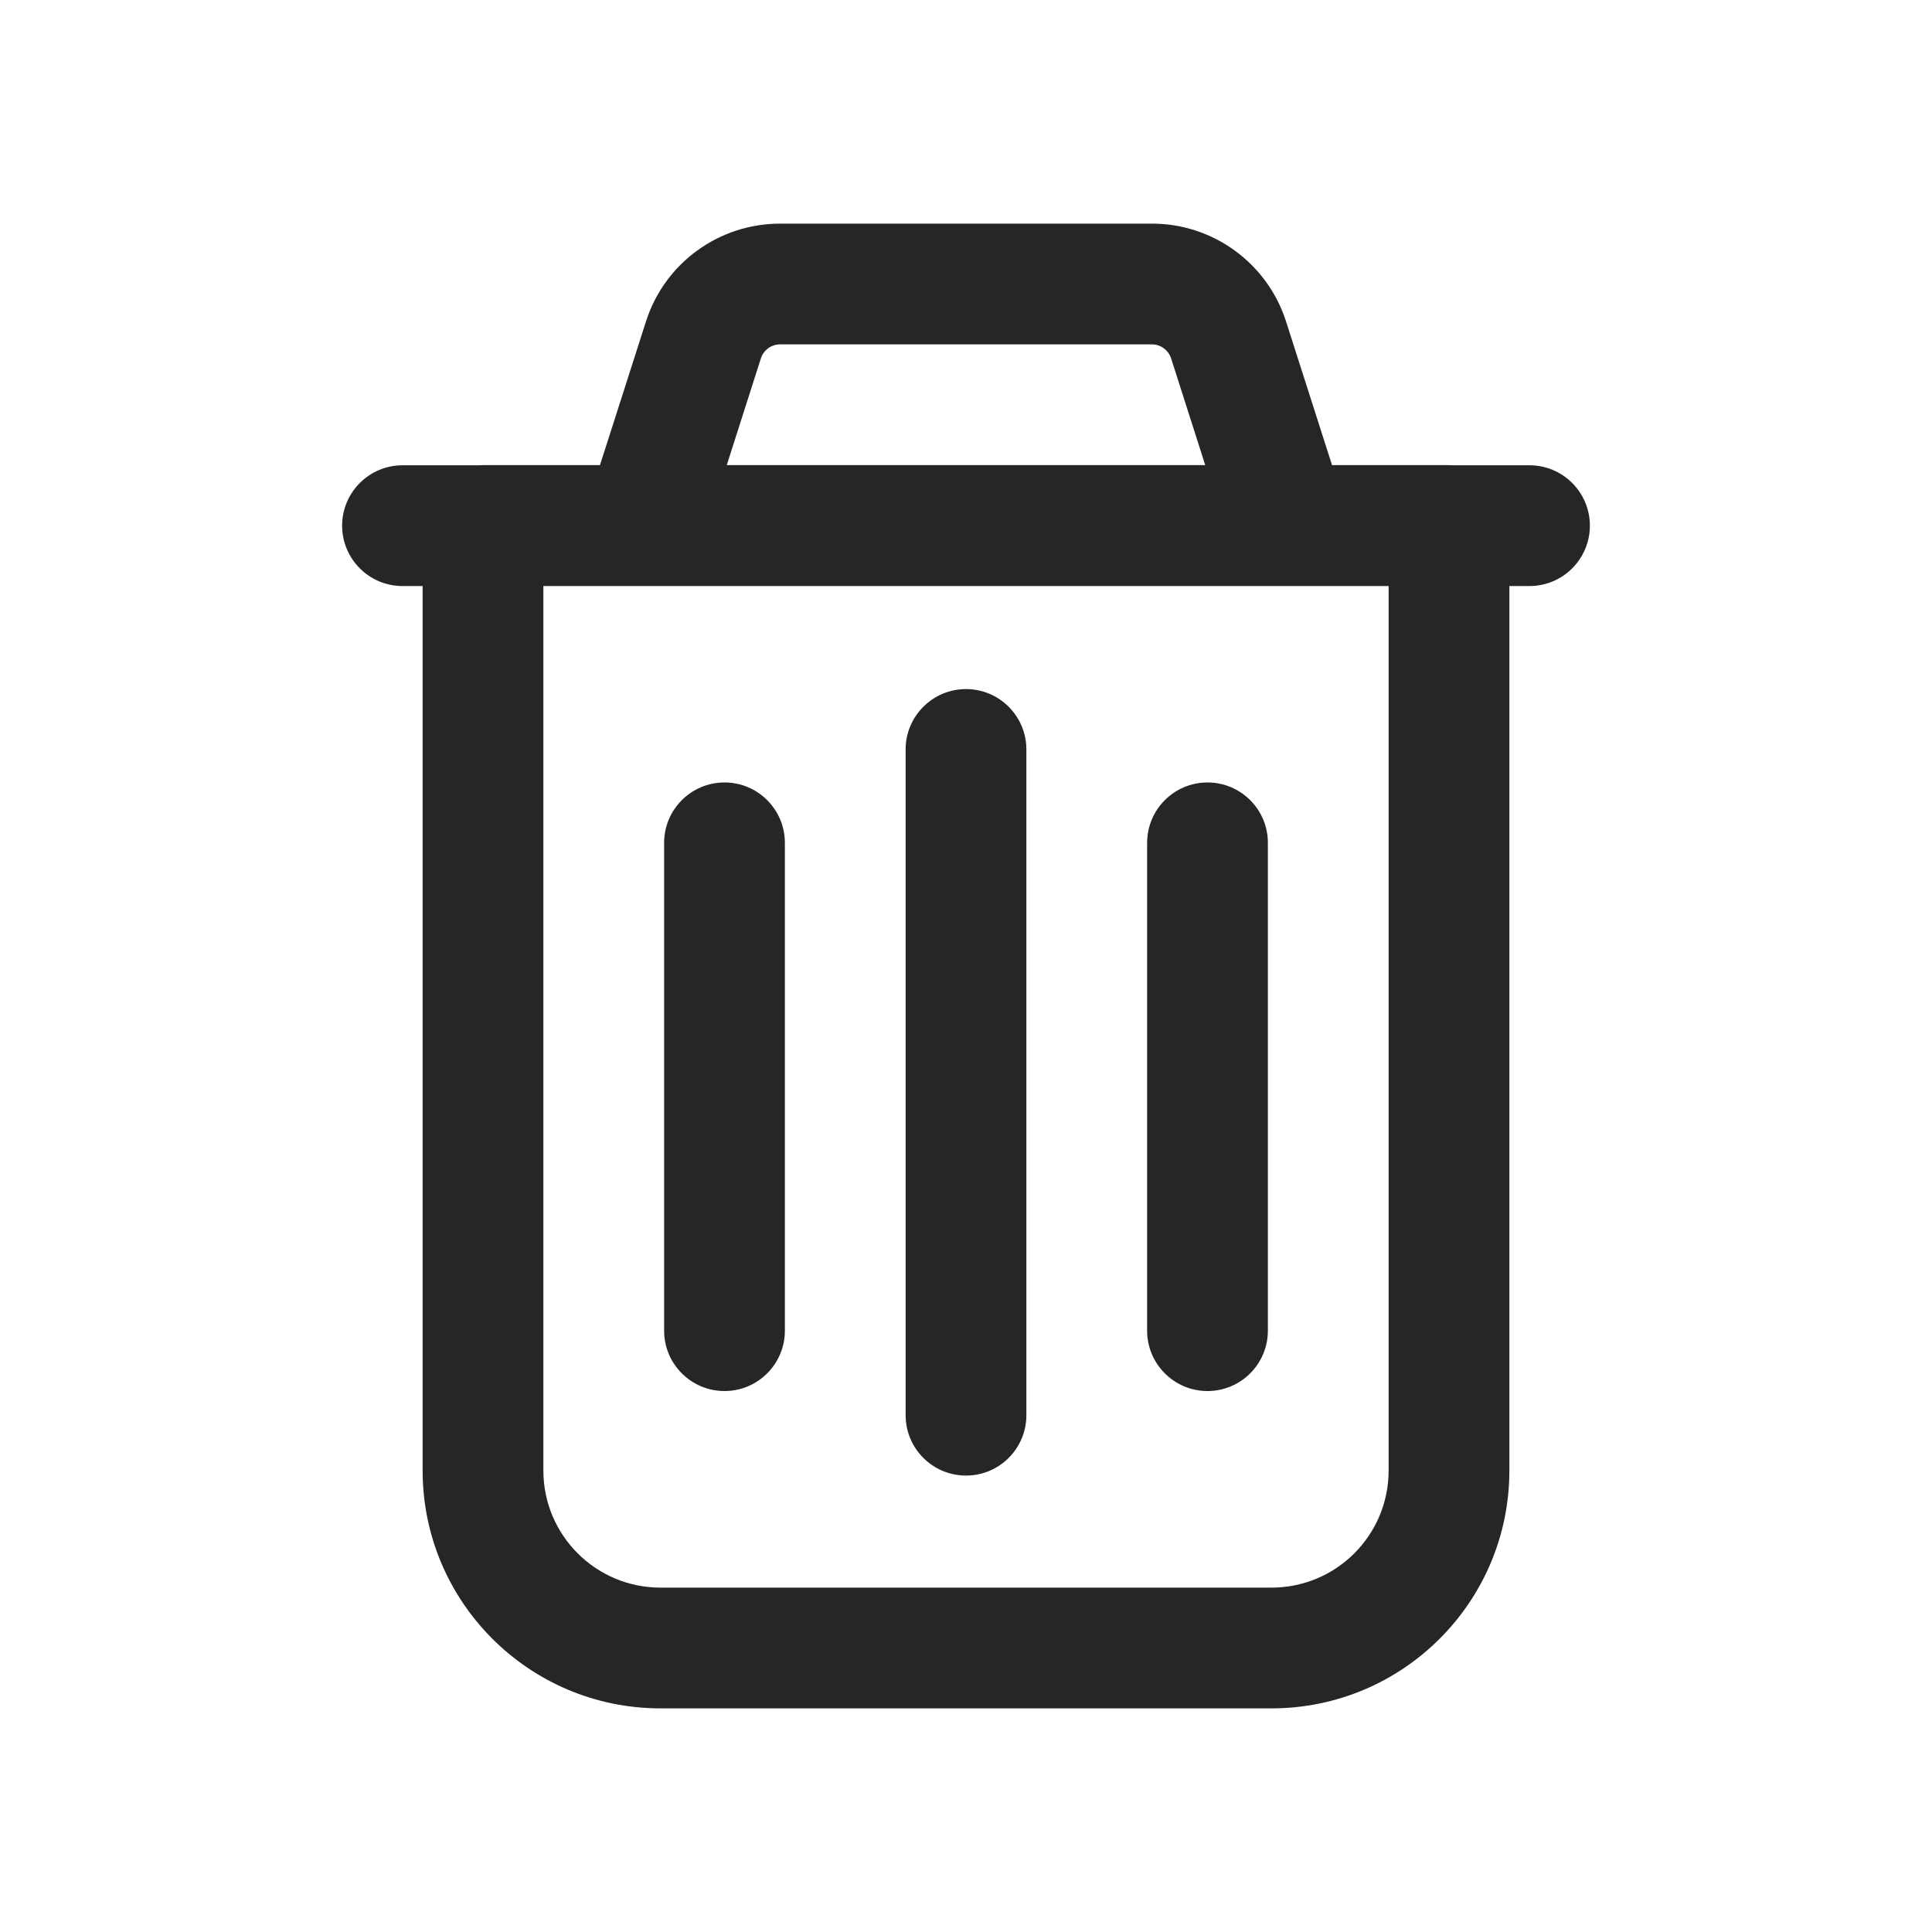 <svg width="24" height="24" viewBox="0 0 24 24" fill="none" xmlns="http://www.w3.org/2000/svg">
    <path fill-rule="evenodd" clip-rule="evenodd" d="M8.024 3.995C8.255 3.269 8.929 2.778 9.69 2.778H14.31C15.071 2.778 15.744 3.27 15.976 3.994L16.547 5.778H18C18.019 5.778 18.037 5.779 18.055 5.78H19C19.414 5.78 19.75 6.116 19.75 6.53C19.75 6.944 19.414 7.28 19 7.28H18.75V18.267C18.75 19.899 17.427 21.222 15.795 21.222H8.205C6.573 21.222 5.25 19.899 5.25 18.267V7.28H5C4.586 7.28 4.25 6.944 4.25 6.53C4.25 6.116 4.586 5.78 5 5.78H5.945C5.963 5.779 5.981 5.778 6 5.778H7.453L8.024 3.995C8.024 3.995 8.024 3.995 8.024 3.995ZM6.75 7.28V18.267C6.75 19.071 7.401 19.722 8.205 19.722H15.795C16.599 19.722 17.25 19.071 17.25 18.267V7.28H6.75ZM14.972 5.778H9.028L9.452 4.452C9.485 4.349 9.581 4.278 9.69 4.278H14.31C14.417 4.278 14.514 4.348 14.548 4.452C14.548 4.452 14.548 4.452 14.548 4.452L14.972 5.778ZM12 8.56C12.414 8.56 12.75 8.896 12.75 9.31V17.58C12.75 17.994 12.414 18.33 12 18.33C11.586 18.33 11.25 17.994 11.25 17.58V9.31C11.25 8.896 11.586 8.56 12 8.56ZM9 9.72C9.414 9.72 9.75 10.056 9.75 10.47V16.53C9.75 16.944 9.414 17.28 9 17.28C8.586 17.28 8.25 16.944 8.25 16.53V10.47C8.25 10.056 8.586 9.72 9 9.72ZM15 9.72C15.414 9.72 15.75 10.056 15.75 10.47V16.53C15.75 16.944 15.414 17.28 15 17.28C14.586 17.28 14.25 16.944 14.25 16.53V10.47C14.25 10.056 14.586 9.72 15 9.72Z" fill="#272525"/>
</svg>
